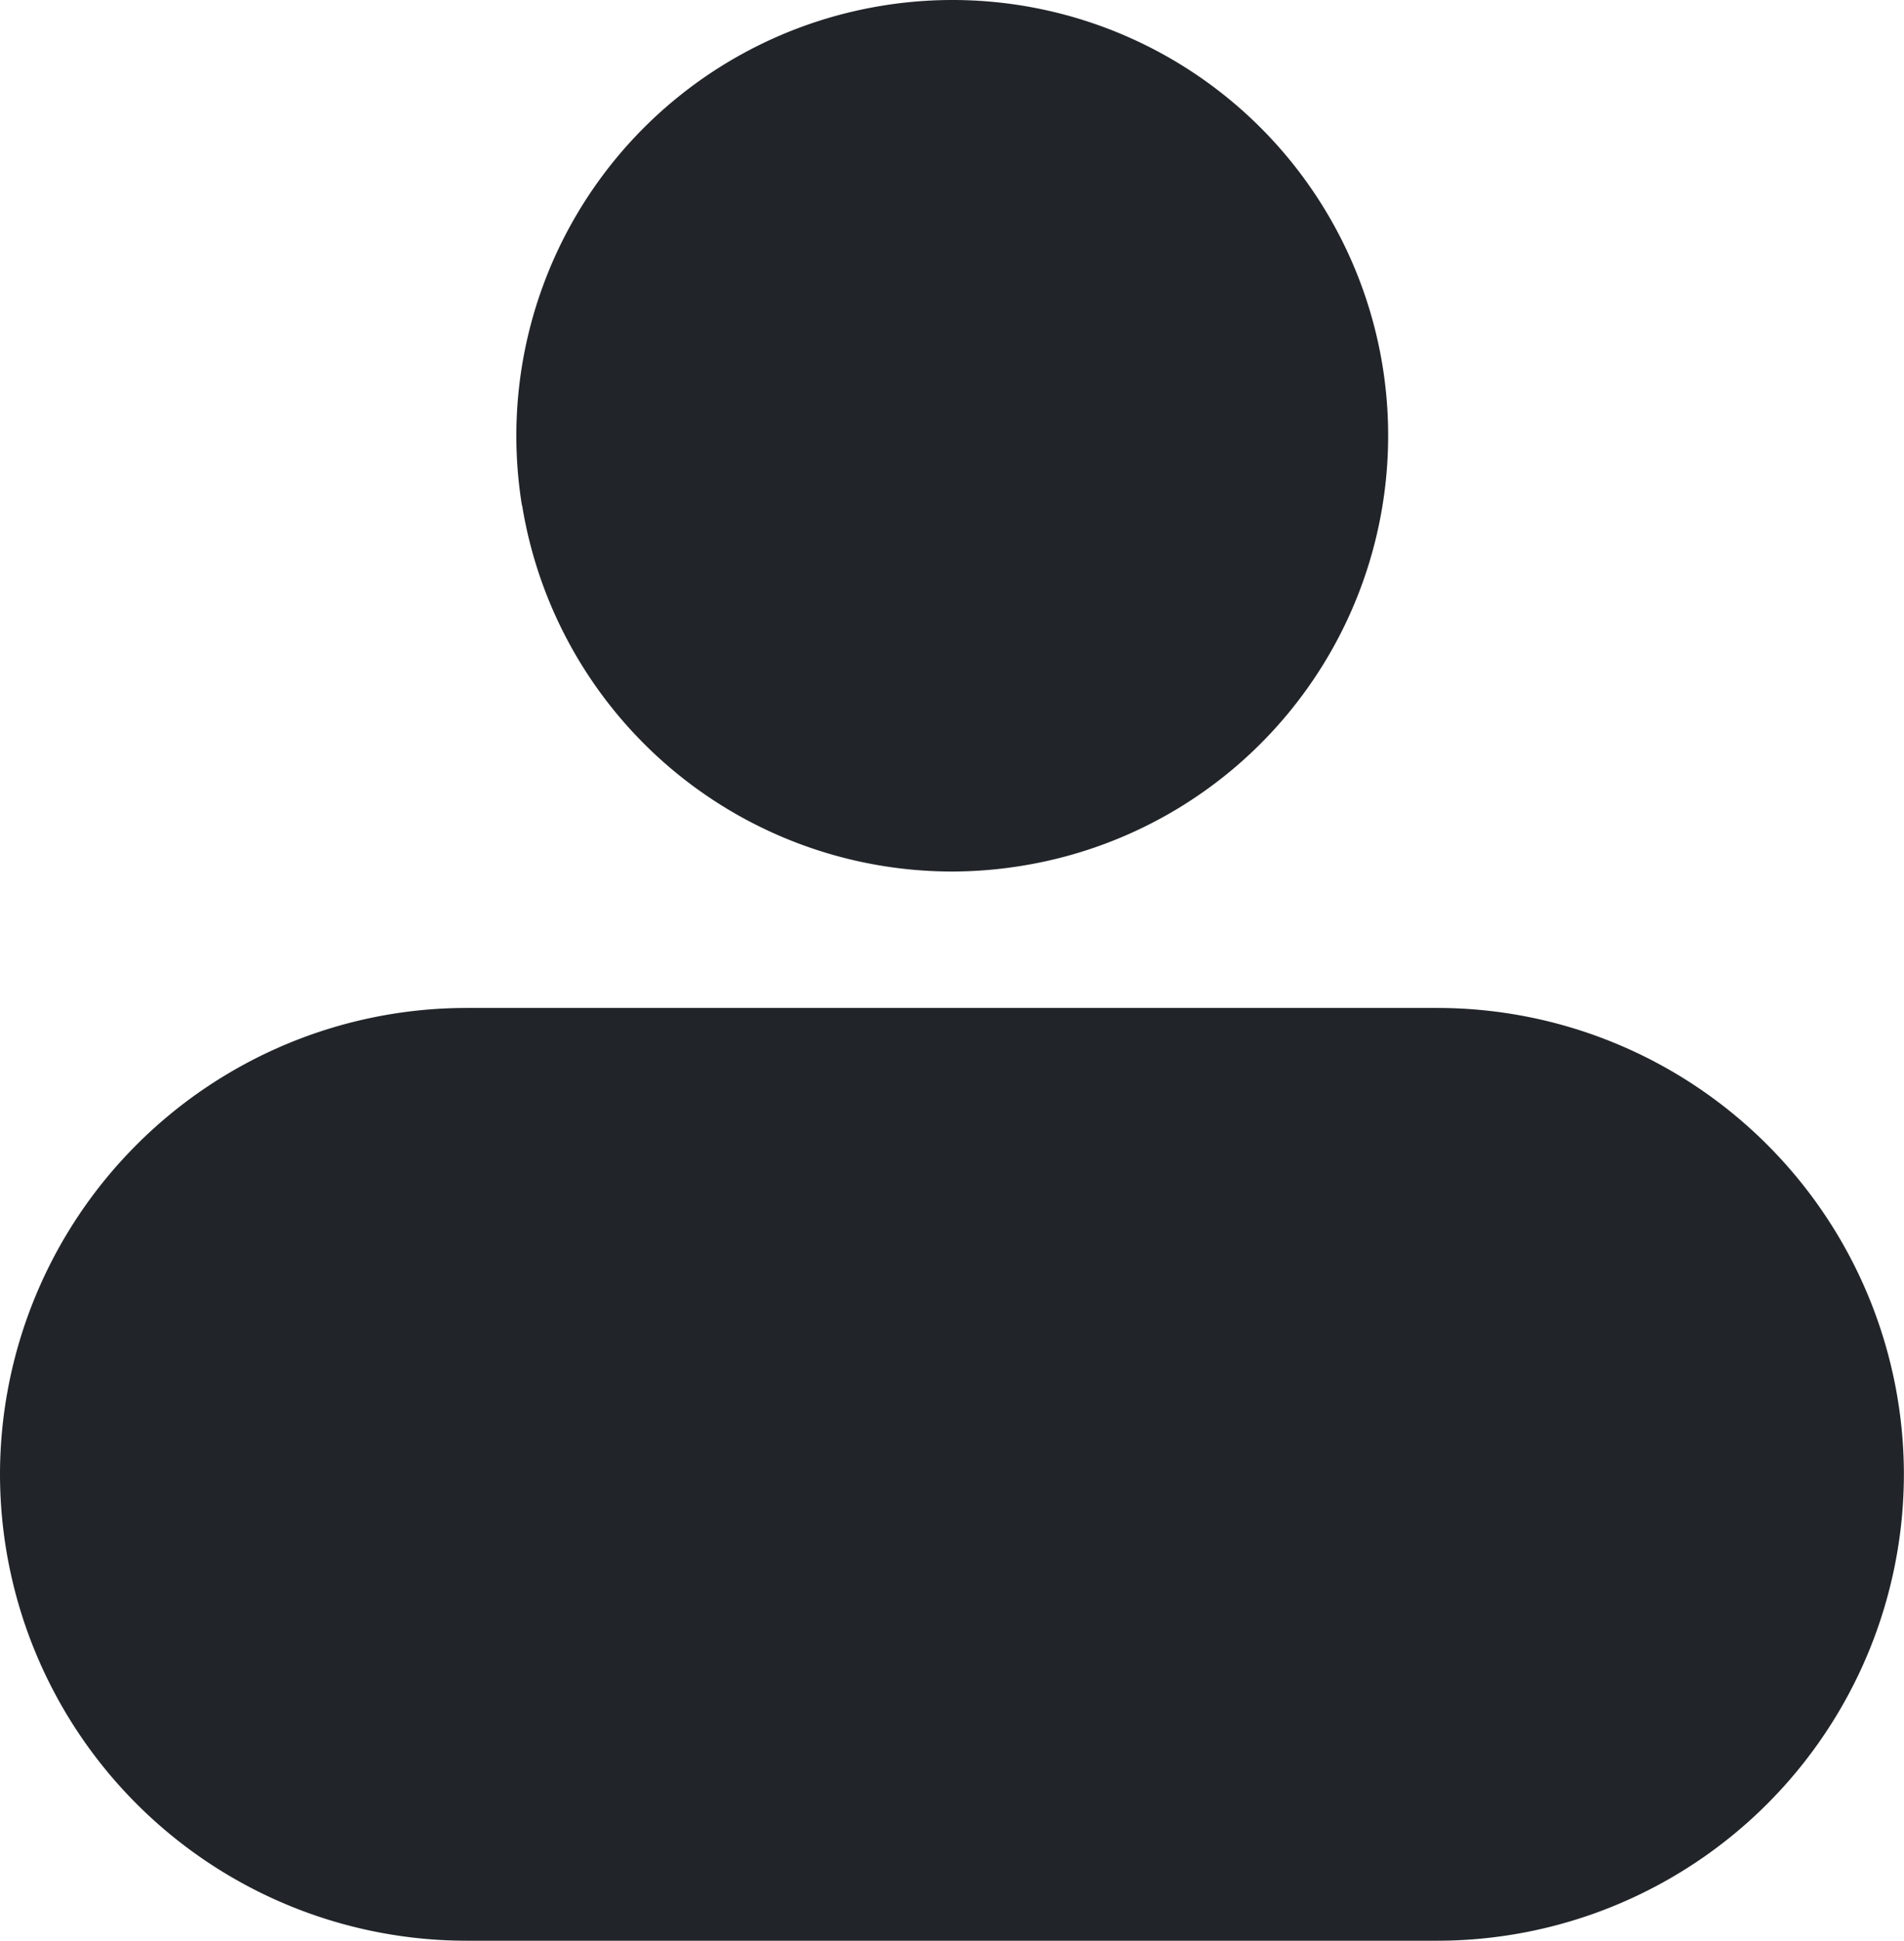<svg xmlns="http://www.w3.org/2000/svg" width="18.998" height="19.361" viewBox="0 0 18.998 19.361"><path d="M4245.142-1343a4.657,4.657,0,0,1-4.652-4.653,4.656,4.656,0,0,1,4.652-4.652h9.693a4.657,4.657,0,0,1,4.652,4.652,4.658,4.658,0,0,1-4.652,4.653Zm.556-14.317a4.347,4.347,0,0,1,3.6-4.987,4.348,4.348,0,0,1,4.987,3.594,4.347,4.347,0,0,1-3.6,4.987,4.371,4.371,0,0,1-.7.057A4.348,4.348,0,0,1,4245.7-1357.317Z" transform="translate(-4240.49 1362.36)" fill="#212529"/></svg>